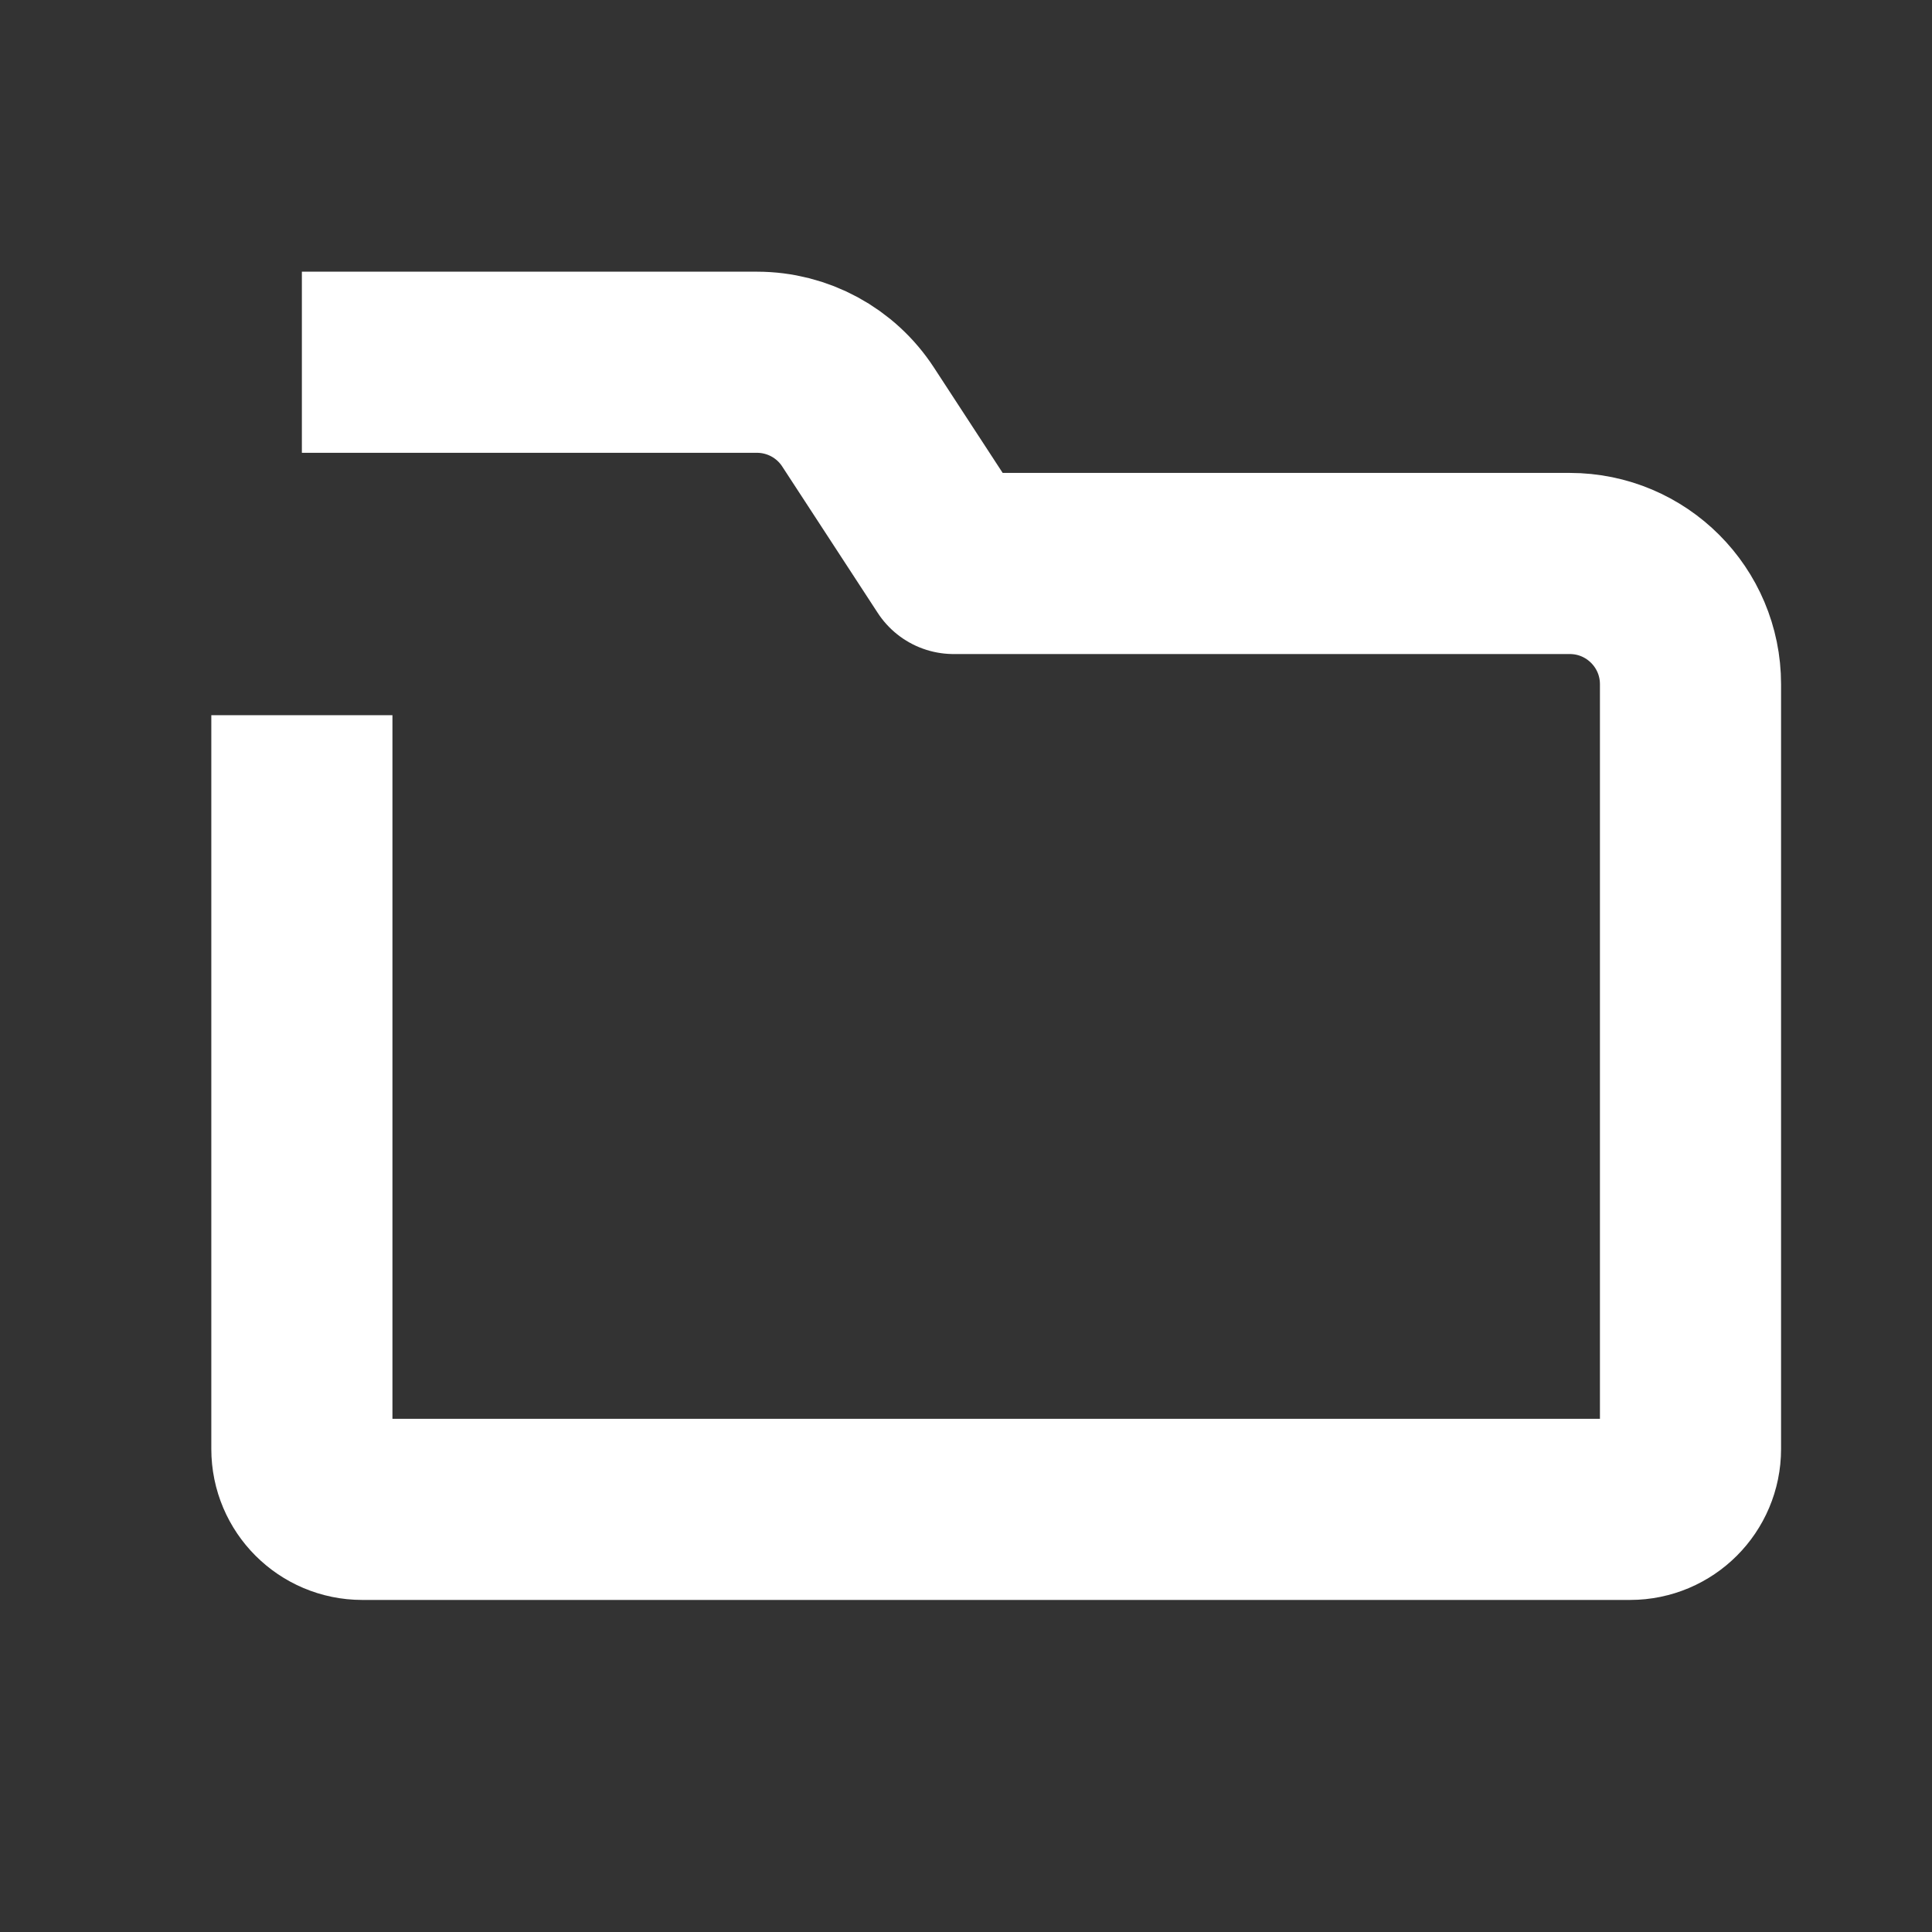 <?xml version="1.0" encoding="UTF-8"?>
<svg width="32px" height="32px" viewBox="0 0 32 32" version="1.1" xmlns="http://www.w3.org/2000/svg"
>
    <rect x="0" y="0" width="32" height="32" fill="#333333" stroke="none"/>
    <!-- Generator: Sketch 54.1 (76490) - https://sketchapp.com -->
    <title>_icon/trash/m/white</title>
    <desc>Created with Sketch.</desc>
    <g id="_icon/trash/m/white" stroke="none" stroke-width="1" fill="none" fill-rule="evenodd" strokeLinecap="round"
       stroke-linejoin="round">
        <path d="M5,6 L12.538,6 C13.214,6 13.844,6.341 14.213,6.908 L15.795,9.333 L26,9.333 C27.105,9.333 28,10.229 28,11.333 L28,24 C28,24.552 27.552,25 27,25 L6,25 C5.448,25 5,24.552 5,24 L5,11.846"
              id="Rectangle" stroke="#FFFFFF" stroke-width="3"></path>
    </g>
</svg>